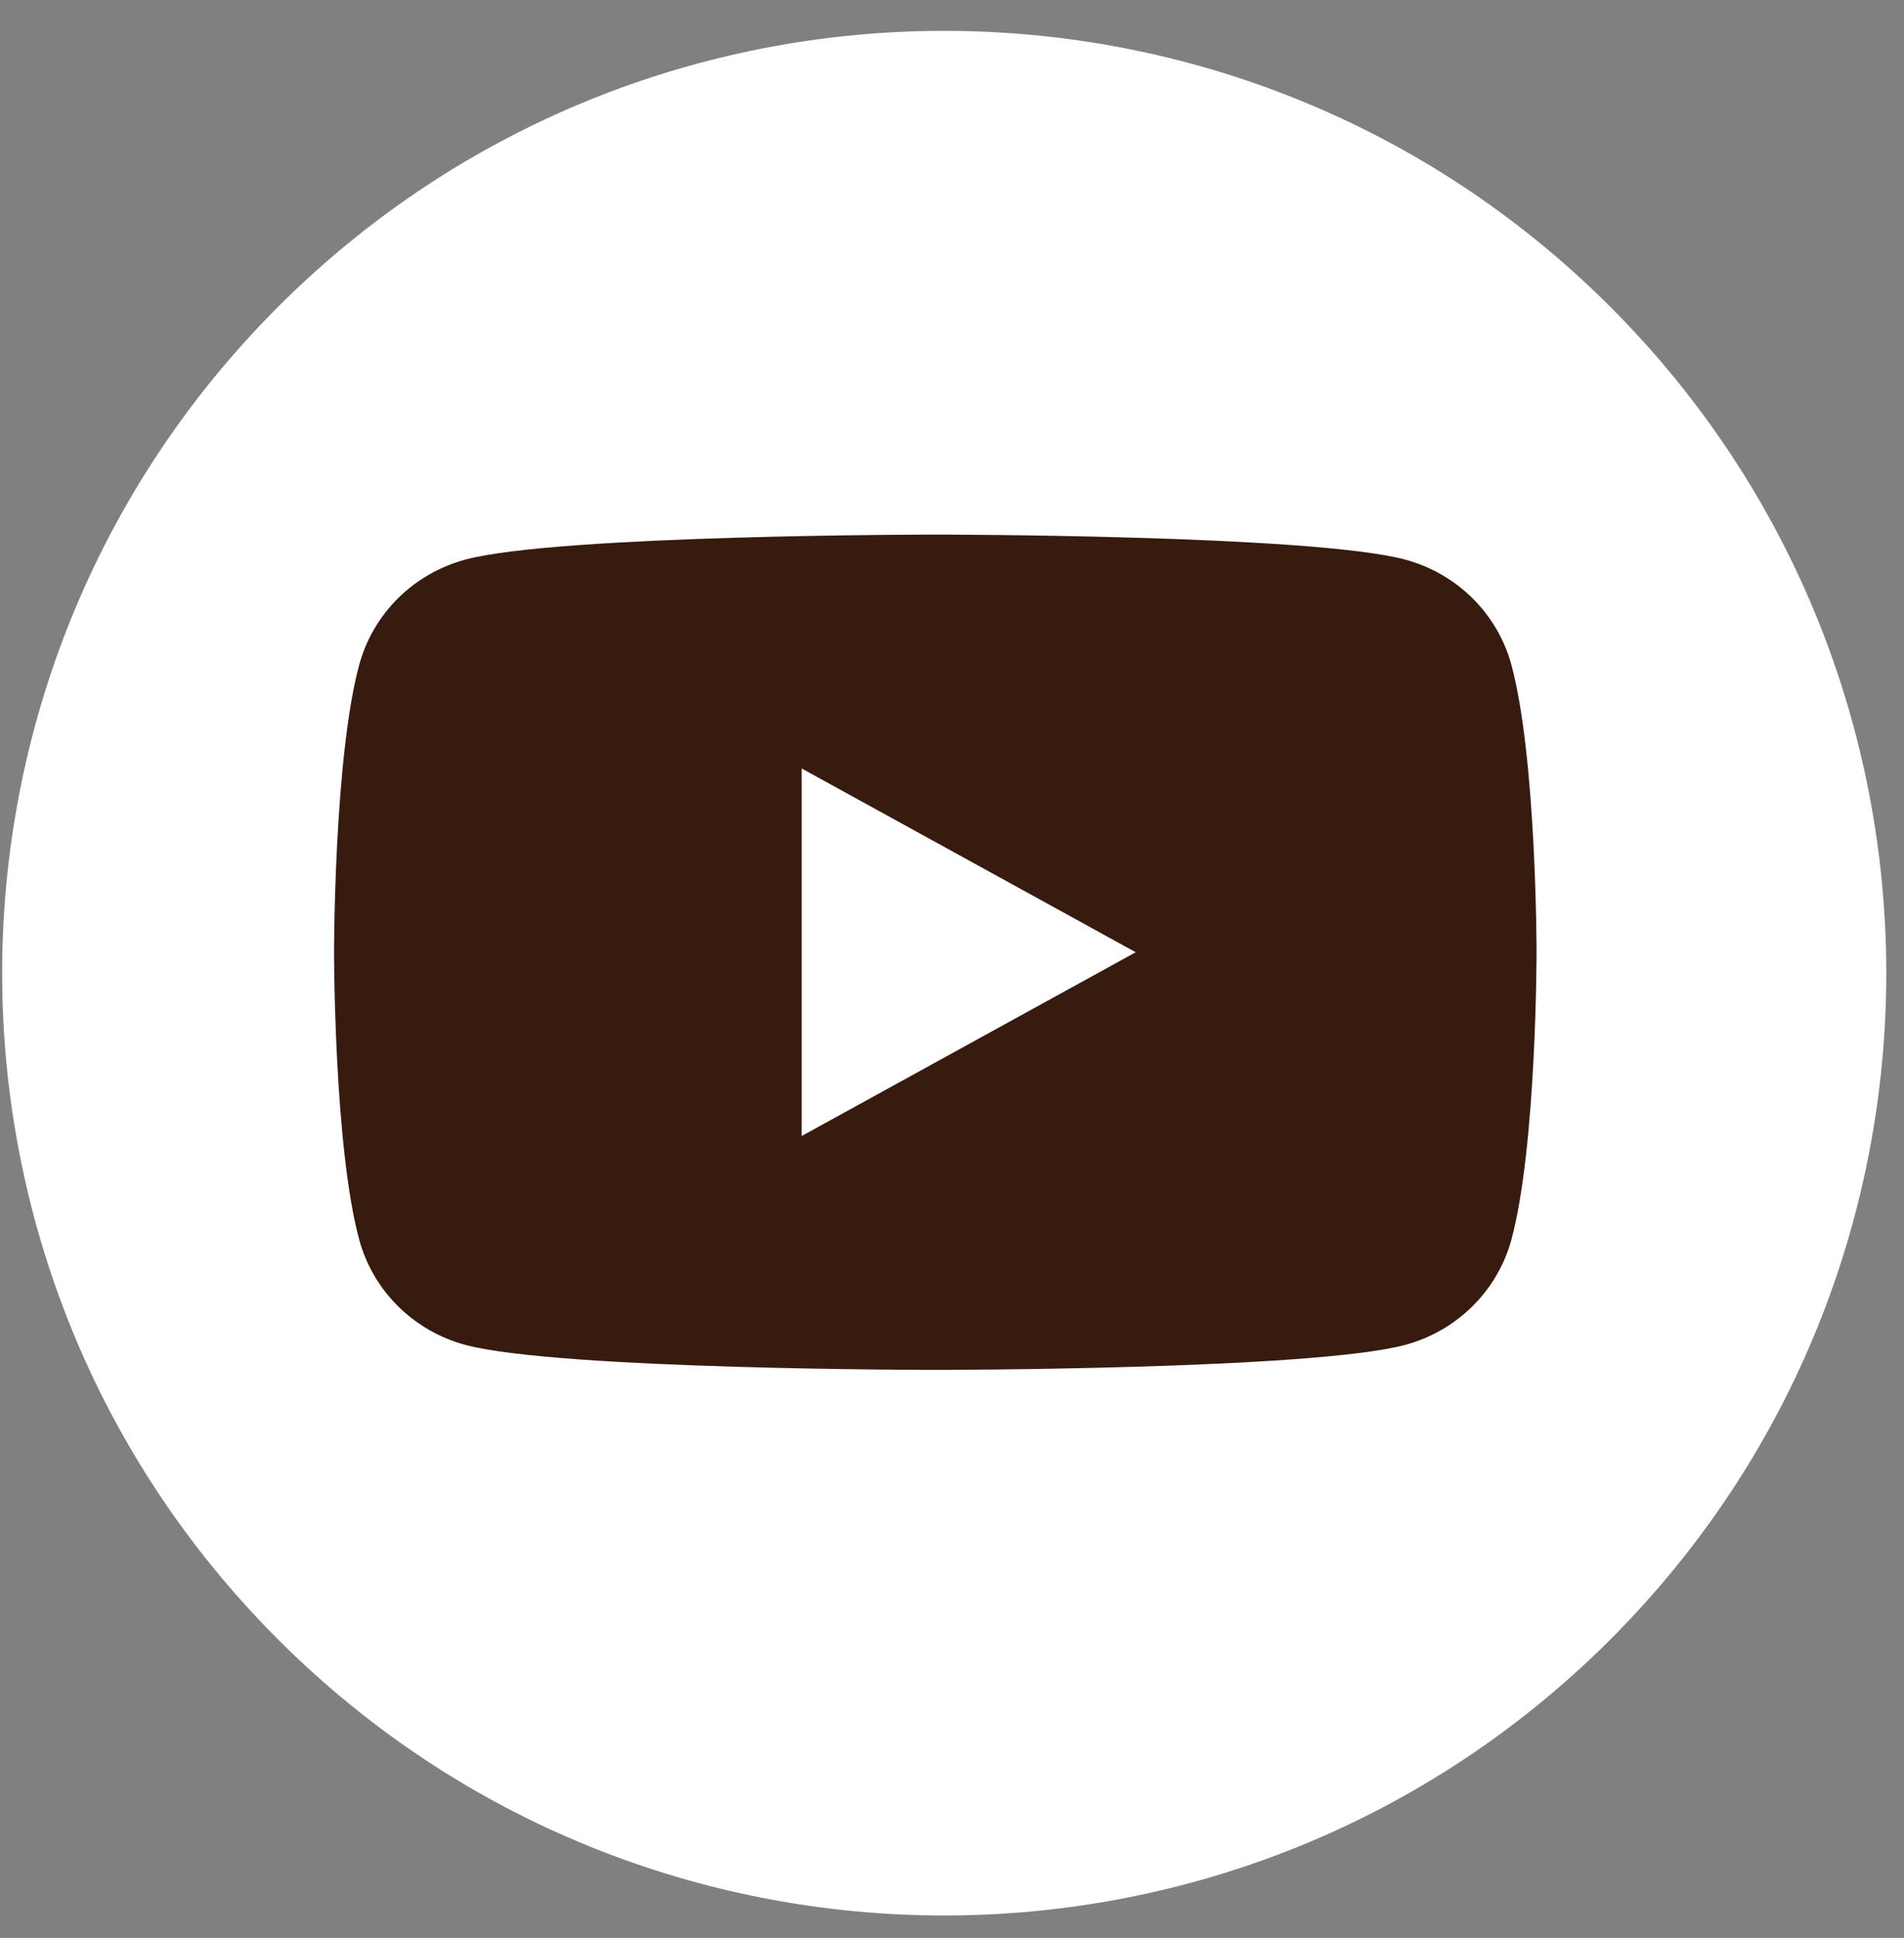 
<svg width="57" height="58" viewBox="0 0 57 58" fill="none" xmlns="http://www.w3.org/2000/svg">
<rect x="0" y="0" width="57" height="58" fill="#808080" stroke="none"/>
<g clip-path="url(#clip0_178_205)">
<path d="M48.209 49.069C59.223 38.055 59.223 20.198 48.209 9.184C37.195 -1.83 19.338 -1.83 8.324 9.184C-2.689 20.198 -2.689 38.055 8.325 49.069C19.338 60.083 37.195 60.083 48.209 49.069Z" fill="white"/>
<path d="M45.248 19.903C45.044 19.148 44.642 18.46 44.083 17.906C43.524 17.352 42.828 16.953 42.063 16.747C39.258 16 27.997 16 27.997 16C27.997 16 16.742 16 13.934 16.747C13.17 16.953 12.474 17.352 11.915 17.906C11.357 18.46 10.956 19.149 10.752 19.903C10 22.689 10 28.5 10 28.5C10 28.5 10 34.311 10.752 37.097C10.956 37.851 11.357 38.54 11.915 39.094C12.474 39.648 13.17 40.047 13.934 40.253C16.742 41 27.997 41 27.997 41C27.997 41 39.258 41 42.063 40.253C42.828 40.047 43.524 39.648 44.083 39.094C44.642 38.54 45.044 37.852 45.248 37.097C46 34.311 46 28.5 46 28.5C46 28.5 46 22.689 45.248 19.903Z" fill="#371B0F"/>
<path d="M24 34L34 28.5L24 23V34Z" fill="white"/>
</g>
<defs>
<clipPath id="clip0_178_205">
<rect width="56.406" height="56.406" fill="white" transform="translate(0.064 0.924)"/>
</clipPath>
</defs>
</svg>